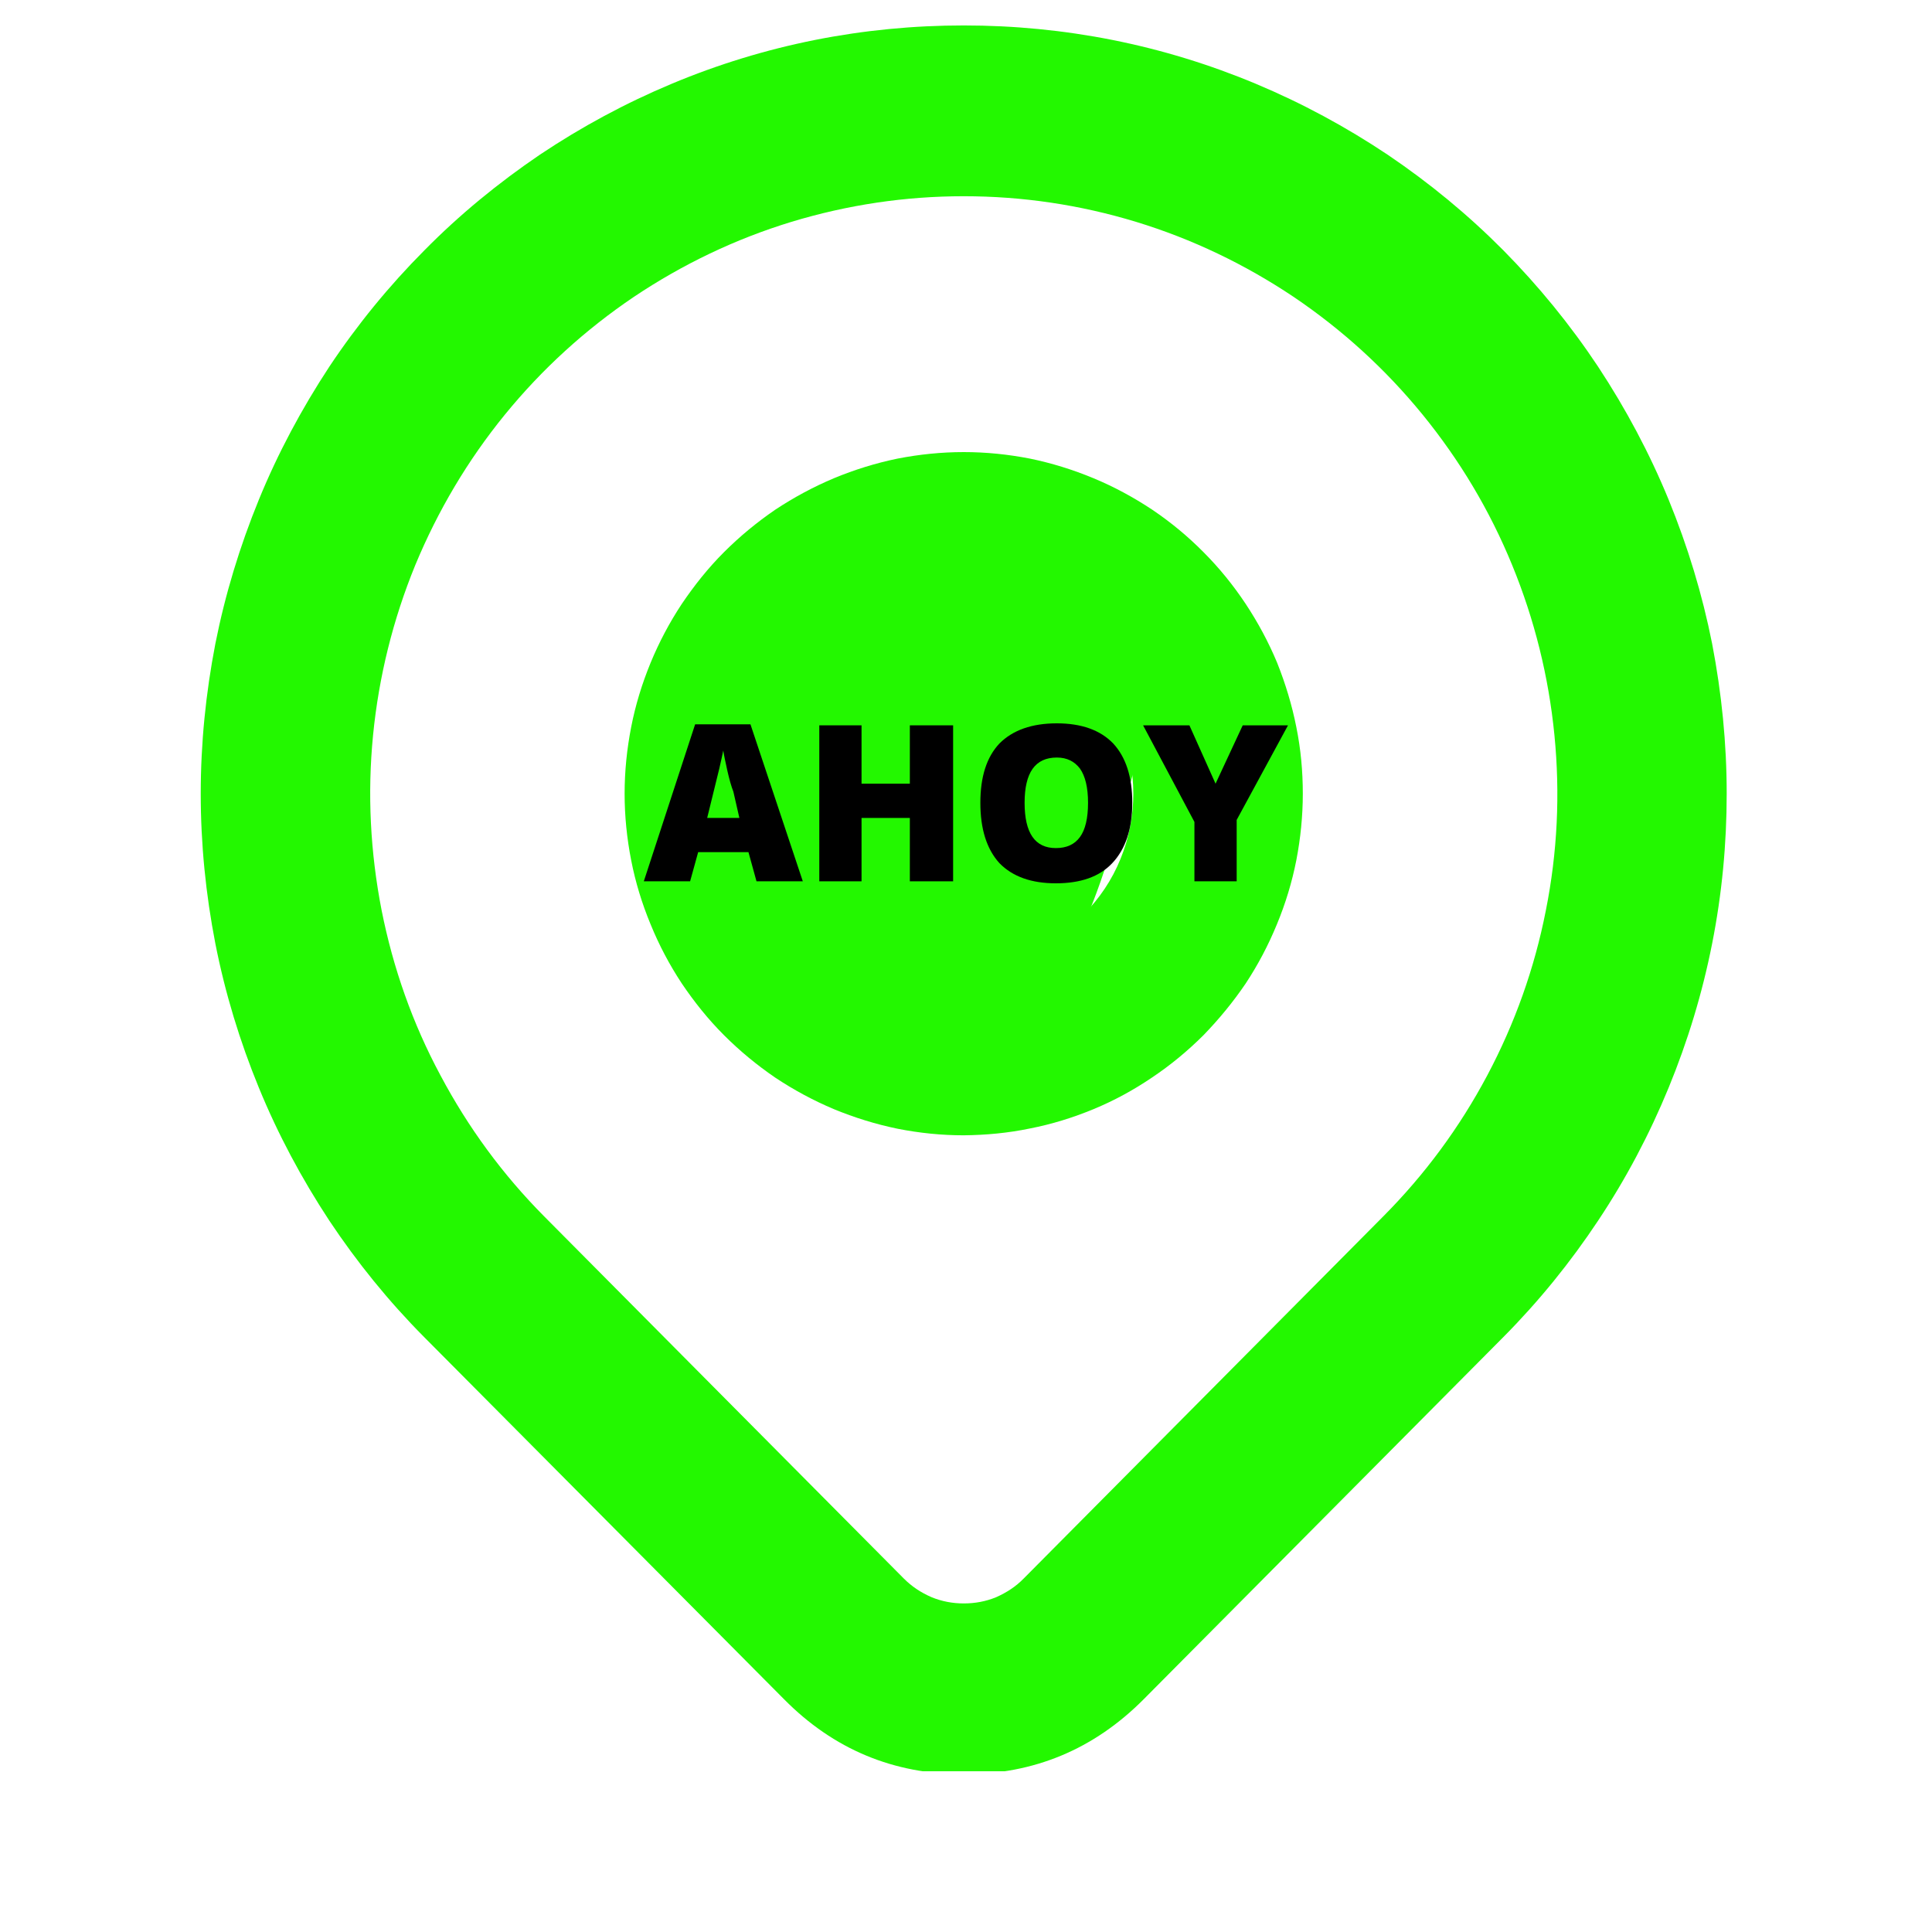 <svg xmlns="http://www.w3.org/2000/svg" xmlns:xlink="http://www.w3.org/1999/xlink" width="40" zoomAndPan="magnify" viewBox="0 0 30 30" height="40" preserveAspectRatio="xMidYMid meet" version="1.0"><defs><g/><clipPath id="48c11a321d"><path d="M 11.555 9 L 17.875 9 L 17.875 15.797 L 11.555 15.797 Z M 11.555 9 " clip-rule="nonzero"/></clipPath><clipPath id="62a22b79cc"><path d="M 17.719 11.531 C 16.848 14.926 16.453 15.086 15.98 15.32 C 15.586 15.48 15.109 15.719 14.559 15.637 C 13.848 15.48 12.504 14.77 12.031 14.137 C 11.715 13.664 11.555 13.188 11.555 12.637 C 11.633 11.844 12.031 10.582 12.742 10.027 C 13.453 9.477 14.875 9.316 15.664 9.477 C 16.219 9.555 16.93 10.266 16.93 10.266 " clip-rule="nonzero"/></clipPath><clipPath id="24ed7b64c5"><path d="M 3 0 L 27 0 L 27 27.504 L 3 27.504 Z M 3 0 " clip-rule="nonzero"/></clipPath></defs><g clip-path="url(#48c11a321d)"><g clip-path="url(#62a22b79cc)"><path fill="#23f800" d="M 8.395 6.316 L 21.035 6.316 L 21.035 18.957 L 8.395 18.957 Z M 8.395 6.316 " fill-opacity="1" fill-rule="nonzero"/></g></g><path fill="#23f800" d="M 14.965 17.629 C 14.621 17.629 14.277 17.594 13.938 17.527 C 13.598 17.457 13.27 17.355 12.949 17.223 C 12.633 17.09 12.328 16.926 12.039 16.734 C 11.754 16.539 11.488 16.32 11.242 16.074 C 10.996 15.828 10.781 15.559 10.586 15.27 C 10.395 14.98 10.234 14.676 10.102 14.352 C 9.969 14.031 9.867 13.699 9.801 13.359 C 9.734 13.016 9.699 12.672 9.699 12.324 C 9.699 11.977 9.734 11.633 9.801 11.289 C 9.867 10.949 9.969 10.617 10.102 10.293 C 10.234 9.973 10.395 9.668 10.586 9.379 C 10.781 9.09 10.996 8.82 11.242 8.574 C 11.488 8.328 11.754 8.109 12.039 7.914 C 12.328 7.723 12.633 7.559 12.949 7.426 C 13.27 7.293 13.598 7.191 13.938 7.121 C 14.277 7.055 14.621 7.02 14.965 7.02 C 15.312 7.02 15.652 7.055 15.992 7.121 C 16.332 7.191 16.66 7.293 16.98 7.426 C 17.301 7.559 17.602 7.723 17.891 7.914 C 18.18 8.109 18.445 8.328 18.688 8.574 C 18.934 8.82 19.152 9.09 19.344 9.379 C 19.535 9.668 19.699 9.973 19.832 10.293 C 19.961 10.617 20.062 10.949 20.129 11.289 C 20.199 11.633 20.23 11.977 20.23 12.324 C 20.23 12.672 20.195 13.016 20.129 13.359 C 20.062 13.699 19.961 14.031 19.828 14.352 C 19.695 14.676 19.535 14.98 19.344 15.27 C 19.148 15.559 18.93 15.824 18.688 16.074 C 18.441 16.32 18.176 16.539 17.891 16.73 C 17.602 16.926 17.301 17.09 16.98 17.223 C 16.66 17.355 16.332 17.457 15.992 17.523 C 15.652 17.594 15.312 17.625 14.965 17.629 Z M 14.965 9.672 C 14.617 9.672 14.281 9.738 13.957 9.875 C 13.637 10.008 13.352 10.199 13.105 10.449 C 12.855 10.699 12.668 10.984 12.535 11.309 C 12.398 11.633 12.332 11.973 12.332 12.324 C 12.332 12.676 12.398 13.016 12.535 13.34 C 12.668 13.664 12.855 13.949 13.105 14.199 C 13.352 14.449 13.637 14.641 13.957 14.773 C 14.281 14.91 14.617 14.977 14.965 14.977 C 15.316 14.977 15.652 14.91 15.973 14.773 C 16.297 14.641 16.582 14.449 16.828 14.199 C 17.074 13.949 17.266 13.664 17.398 13.34 C 17.531 13.016 17.598 12.676 17.598 12.324 C 17.598 11.973 17.531 11.633 17.398 11.309 C 17.266 10.984 17.074 10.699 16.828 10.449 C 16.582 10.199 16.297 10.008 15.973 9.875 C 15.652 9.738 15.316 9.672 14.965 9.672 Z M 14.965 9.672 " fill-opacity="1" fill-rule="nonzero"/><g clip-path="url(#24ed7b64c5)"><path fill="#23f800" d="M 14.965 27.551 C 13.875 27.551 12.945 27.164 12.176 26.387 L 6.586 20.762 C 6.035 20.207 5.547 19.605 5.113 18.953 C 4.684 18.301 4.316 17.613 4.02 16.891 C 3.723 16.168 3.496 15.422 3.344 14.652 C 3.195 13.883 3.117 13.109 3.117 12.324 C 3.117 11.543 3.195 10.766 3.344 9.996 C 3.496 9.23 3.723 8.484 4.02 7.758 C 4.316 7.035 4.684 6.348 5.113 5.695 C 5.547 5.043 6.039 4.441 6.59 3.887 C 7.137 3.332 7.738 2.84 8.383 2.402 C 9.031 1.969 9.711 1.602 10.43 1.301 C 11.148 1 11.891 0.773 12.652 0.621 C 13.418 0.469 14.188 0.395 14.965 0.395 C 15.742 0.395 16.512 0.469 17.277 0.621 C 18.039 0.773 18.781 1 19.5 1.301 C 20.219 1.602 20.898 1.969 21.547 2.402 C 22.195 2.84 22.793 3.332 23.344 3.887 C 23.891 4.441 24.383 5.043 24.816 5.695 C 25.246 6.348 25.613 7.035 25.91 7.758 C 26.207 8.484 26.434 9.23 26.586 9.996 C 26.734 10.766 26.812 11.543 26.812 12.324 C 26.812 13.109 26.738 13.883 26.586 14.652 C 26.434 15.422 26.207 16.168 25.91 16.891 C 25.613 17.613 25.25 18.301 24.816 18.953 C 24.383 19.605 23.895 20.207 23.344 20.762 L 17.758 26.387 C 16.984 27.164 16.055 27.551 14.965 27.551 Z M 14.965 3.047 C 14.055 3.047 13.164 3.18 12.289 3.445 C 11.418 3.711 10.602 4.102 9.844 4.609 C 9.086 5.121 8.418 5.73 7.84 6.438 C 7.262 7.148 6.801 7.926 6.449 8.773 C 6.102 9.621 5.883 10.504 5.793 11.414 C 5.703 12.328 5.75 13.234 5.926 14.137 C 6.105 15.035 6.406 15.891 6.84 16.699 C 7.27 17.508 7.805 18.238 8.449 18.887 L 14.035 24.512 C 14.16 24.637 14.301 24.73 14.465 24.801 C 14.625 24.867 14.793 24.898 14.965 24.898 C 15.141 24.898 15.309 24.867 15.469 24.801 C 15.629 24.73 15.773 24.637 15.895 24.512 L 21.48 18.887 C 22.125 18.238 22.664 17.508 23.094 16.699 C 23.523 15.891 23.828 15.035 24.004 14.137 C 24.184 13.234 24.227 12.328 24.137 11.414 C 24.047 10.504 23.828 9.621 23.48 8.773 C 23.133 7.926 22.668 7.148 22.09 6.438 C 21.512 5.73 20.844 5.121 20.086 4.609 C 19.328 4.102 18.512 3.711 17.641 3.445 C 16.77 3.18 15.875 3.047 14.965 3.047 Z M 22.414 19.824 Z M 22.414 19.824 " fill-opacity="1" fill-rule="nonzero"/></g><g fill="#000000" fill-opacity="1"><g transform="translate(9.997, 13.685)"><g><path d="M 1.75 0 L 1.625 -0.453 L 0.844 -0.453 L 0.719 0 L 0 0 L 0.797 -2.438 L 1.656 -2.438 L 2.469 0 Z M 1.484 -0.984 L 1.391 -1.391 C 1.359 -1.473 1.328 -1.582 1.297 -1.719 C 1.266 -1.863 1.242 -1.969 1.234 -2.031 C 1.223 -1.977 1.203 -1.883 1.172 -1.75 C 1.141 -1.625 1.078 -1.367 0.984 -0.984 Z M 1.484 -0.984 "/></g></g><g transform="translate(12.456, 13.685)"><g><path d="M 2.344 0 L 1.672 0 L 1.672 -0.984 L 0.922 -0.984 L 0.922 0 L 0.266 0 L 0.266 -2.422 L 0.922 -2.422 L 0.922 -1.516 L 1.672 -1.516 L 1.672 -2.422 L 2.344 -2.422 Z M 2.344 0 "/></g></g><g transform="translate(15.051, 13.685)"><g><path d="M 2.531 -1.219 C 2.531 -0.812 2.426 -0.5 2.219 -0.281 C 2.02 -0.07 1.727 0.031 1.344 0.031 C 0.969 0.031 0.676 -0.07 0.469 -0.281 C 0.27 -0.5 0.172 -0.812 0.172 -1.219 C 0.172 -1.625 0.27 -1.93 0.469 -2.141 C 0.676 -2.348 0.973 -2.453 1.359 -2.453 C 1.742 -2.453 2.035 -2.348 2.234 -2.141 C 2.43 -1.93 2.531 -1.625 2.531 -1.219 Z M 0.859 -1.219 C 0.859 -0.75 1.02 -0.516 1.344 -0.516 C 1.508 -0.516 1.633 -0.57 1.719 -0.688 C 1.801 -0.801 1.844 -0.977 1.844 -1.219 C 1.844 -1.457 1.801 -1.633 1.719 -1.75 C 1.633 -1.863 1.516 -1.922 1.359 -1.922 C 1.023 -1.922 0.859 -1.688 0.859 -1.219 Z M 0.859 -1.219 "/></g></g><g transform="translate(17.75, 13.685)"><g><path d="M 1.125 -1.516 L 1.547 -2.422 L 2.25 -2.422 L 1.453 -0.953 L 1.453 0 L 0.797 0 L 0.797 -0.922 L 0 -2.422 L 0.719 -2.422 Z M 1.125 -1.516 "/></g></g></g></svg>